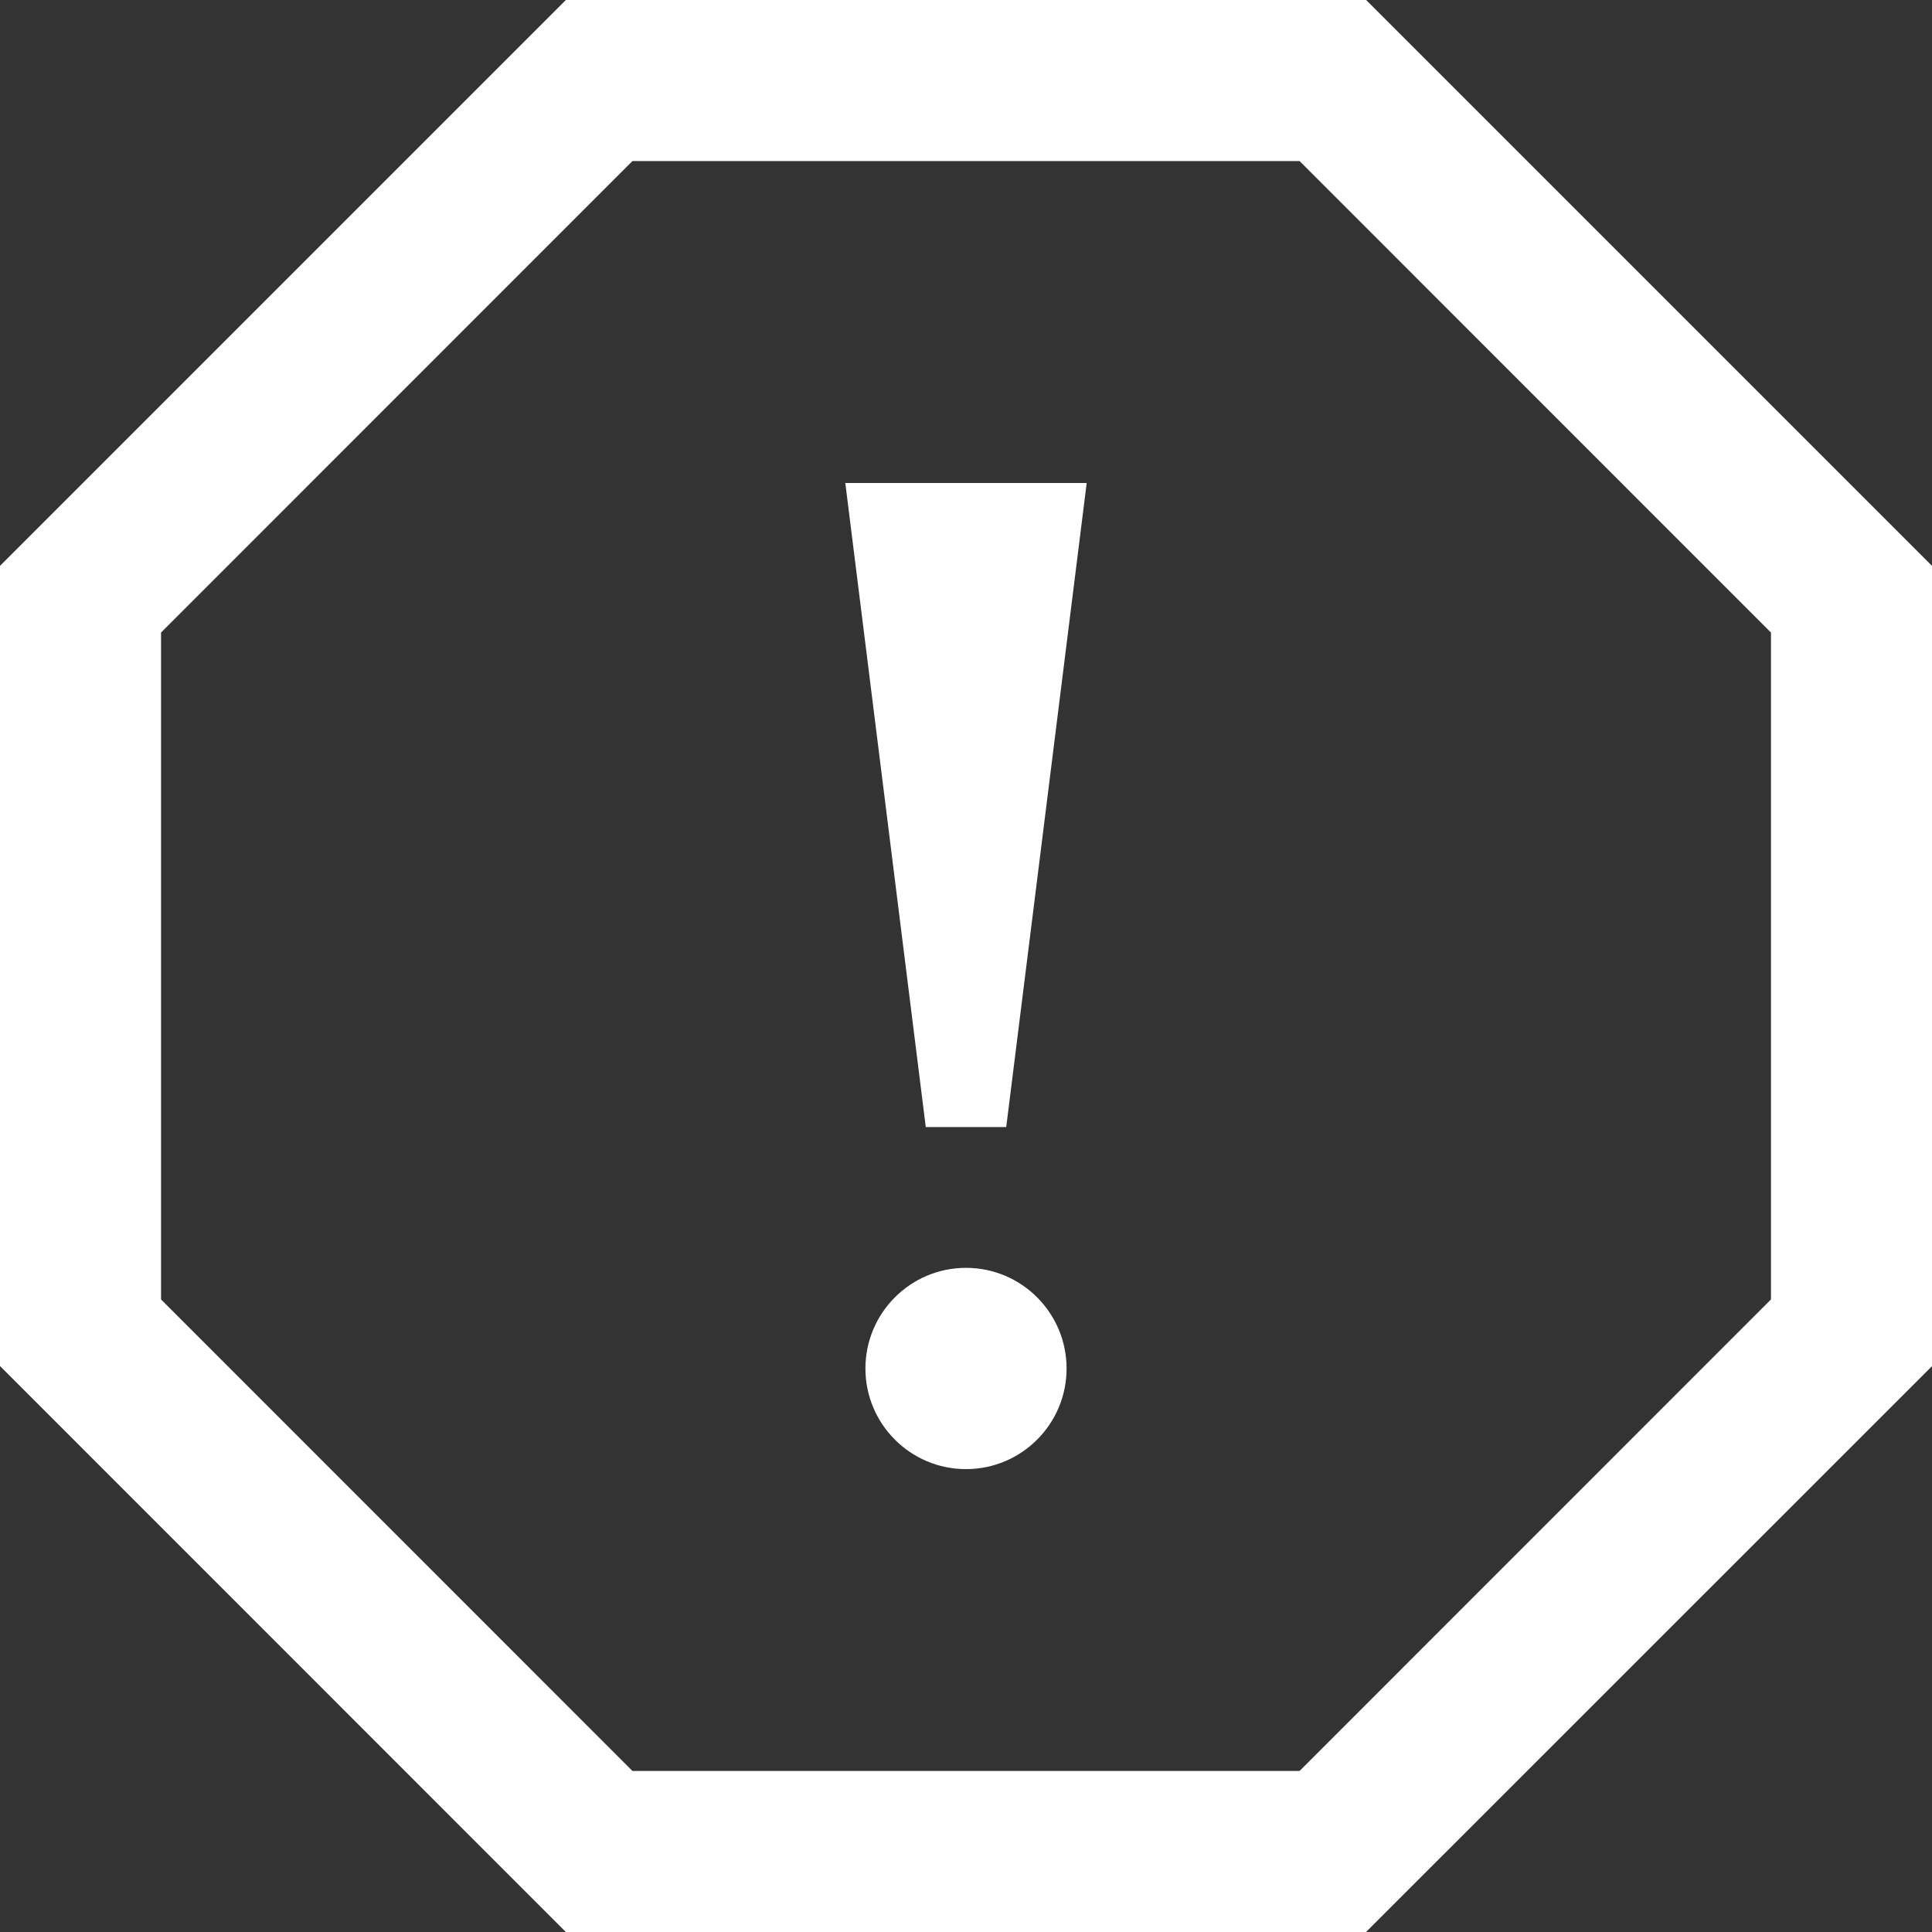<svg width="17" height="17" viewBox="0 0 17 17" fill="none" xmlns="http://www.w3.org/2000/svg">
<rect x="0" y="0" width="17" height="17" fill="#333333" stroke="none"/>
<path d="M11.435 1.417L15.583 5.566V11.434L11.435 15.583H5.565L1.417 11.434V5.566L5.565 1.417H11.435ZM12.021 0H4.979L0 4.979V12.02L4.979 17H12.02L17 12.021V4.979L12.021 0ZM7.438 4.25H9.562L8.854 9.917H8.146L7.438 4.25ZM8.5 12.927C8.011 12.927 7.615 12.53 7.615 12.042C7.615 11.553 8.011 11.156 8.5 11.156C8.989 11.156 9.385 11.553 9.385 12.042C9.385 12.53 8.989 12.927 8.5 12.927Z" fill="white"/>
</svg>
